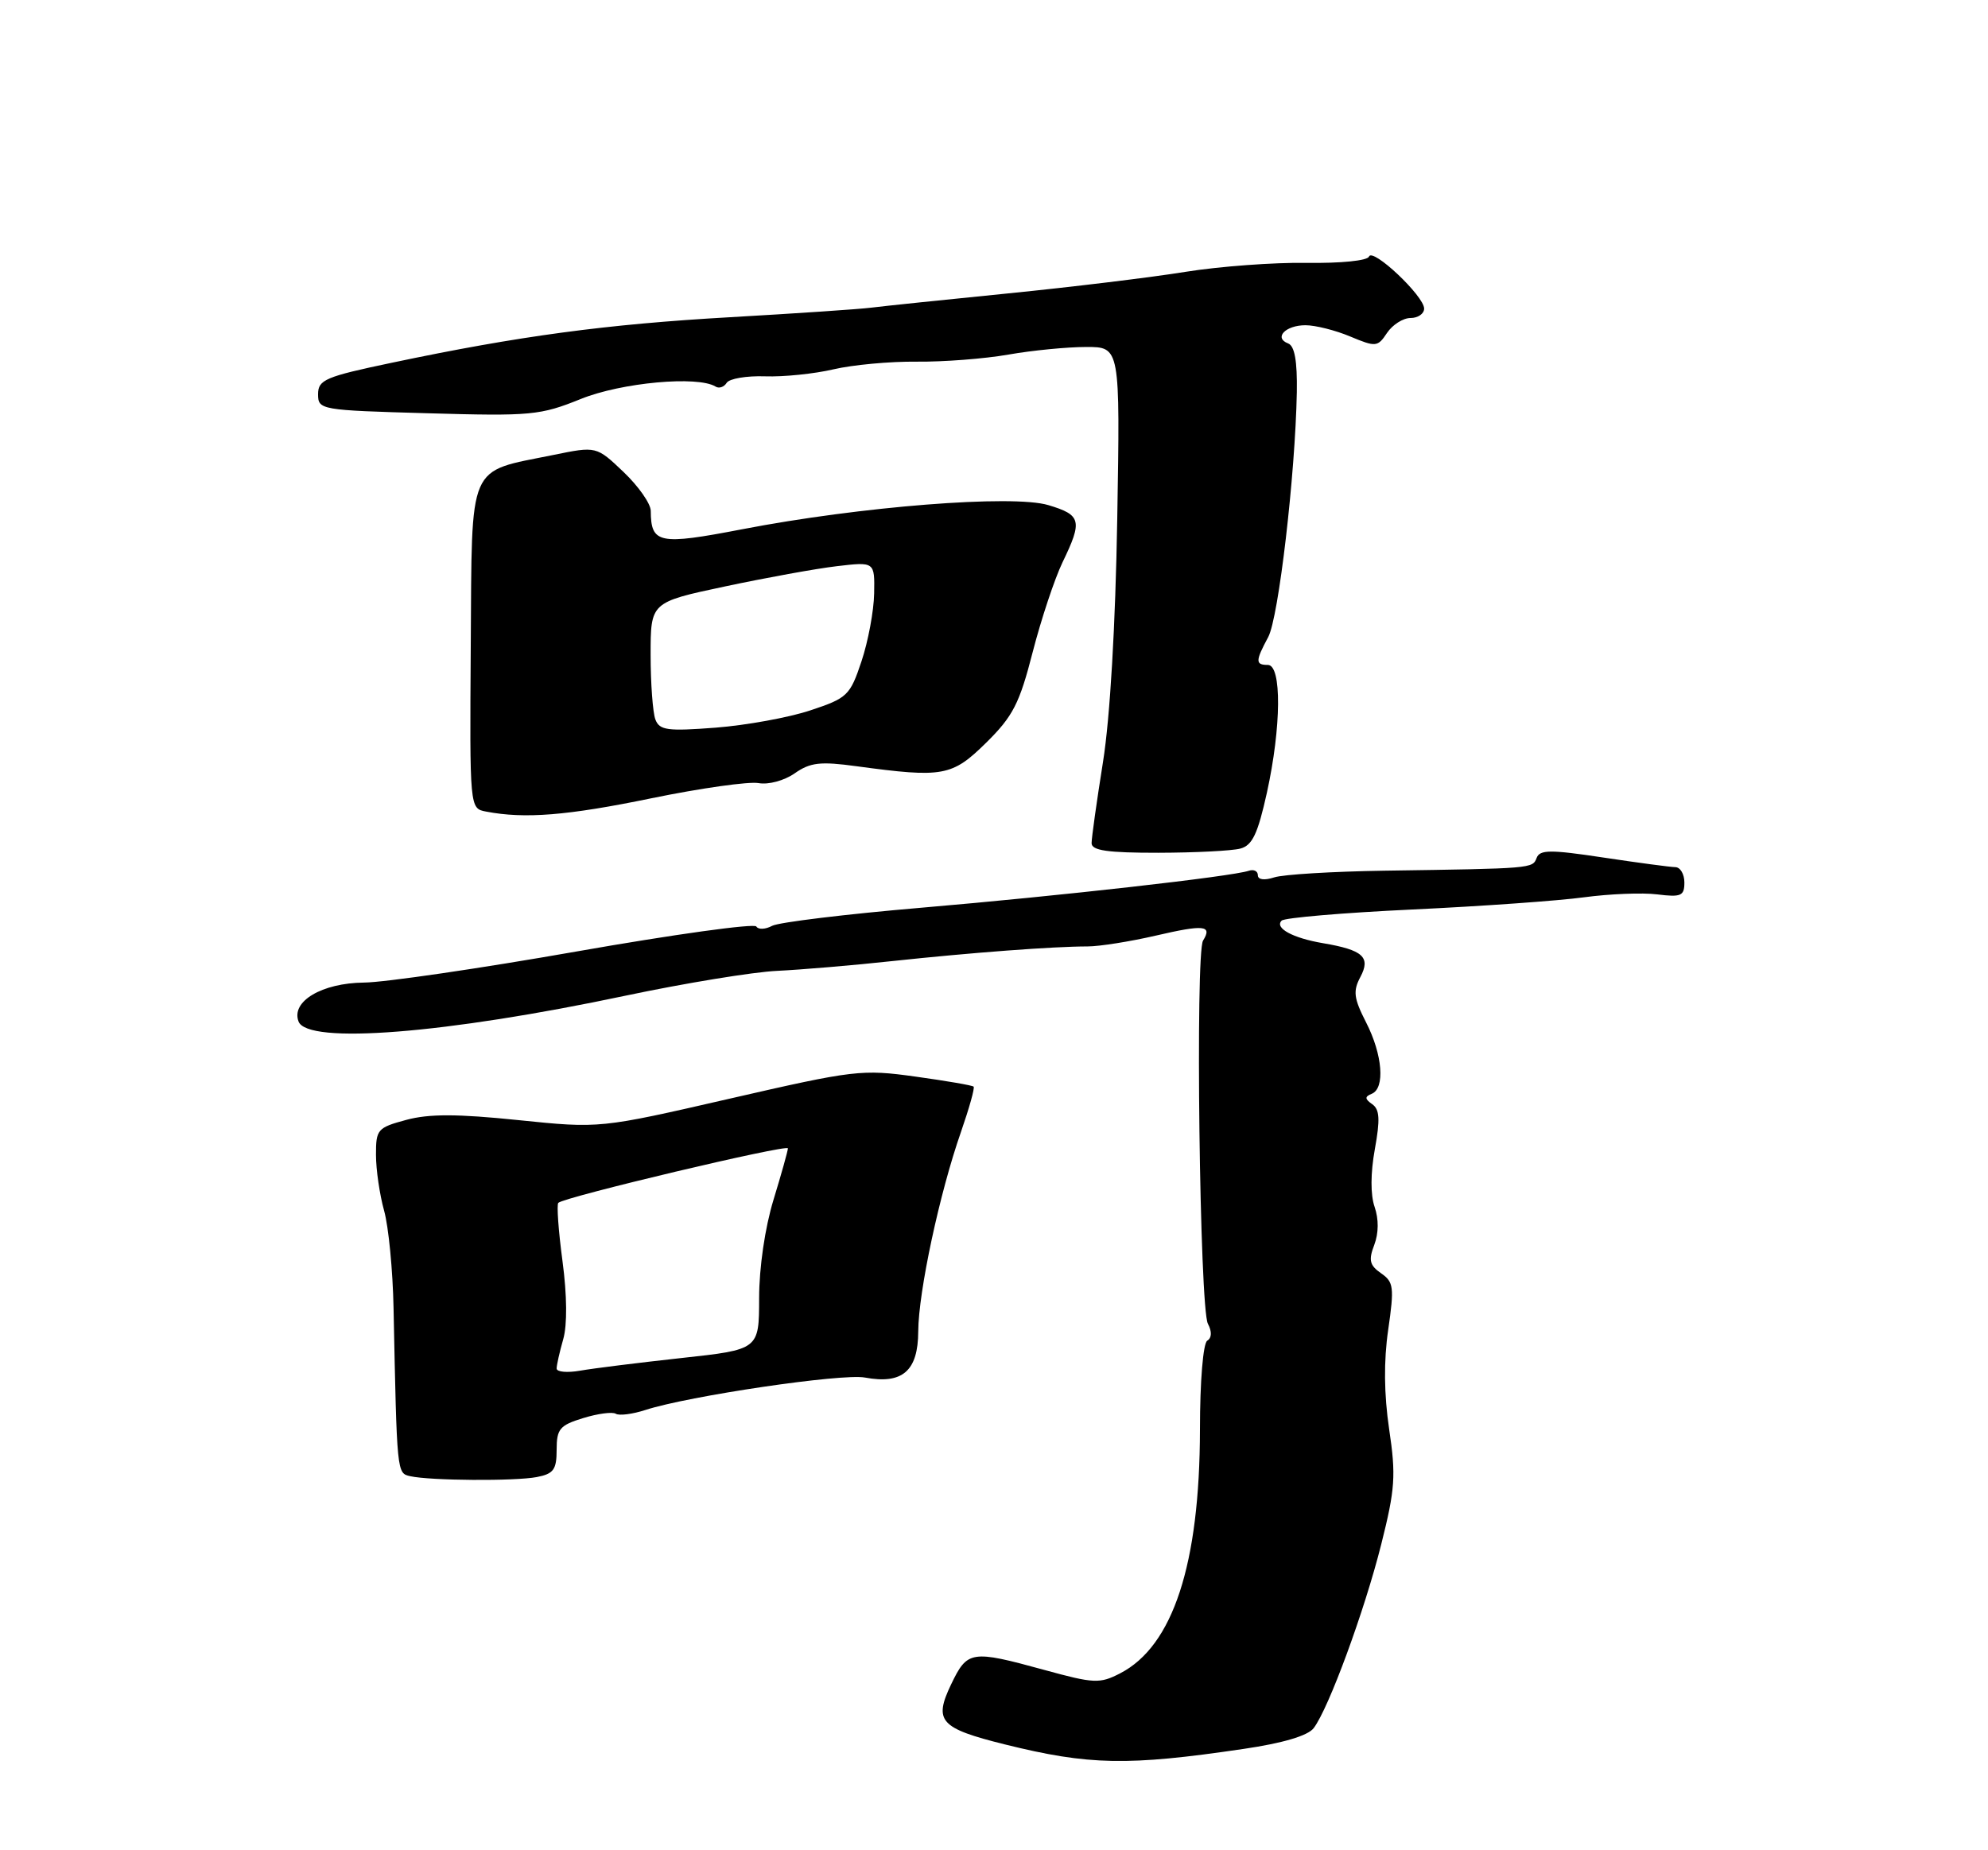 <?xml version="1.0" encoding="UTF-8" standalone="no"?>
<!DOCTYPE svg PUBLIC "-//W3C//DTD SVG 1.1//EN" "http://www.w3.org/Graphics/SVG/1.1/DTD/svg11.dtd" >
<svg xmlns="http://www.w3.org/2000/svg" xmlns:xlink="http://www.w3.org/1999/xlink" version="1.1" viewBox="0 0 275 256">
 <g >
 <path fill="currentColor"
d=" M 171.98 241.99 C 177.45 241.19 180.91 240.16 181.71 239.12 C 183.78 236.43 188.76 222.87 191.07 213.66 C 192.99 206.03 193.12 204.15 192.16 197.74 C 191.45 192.91 191.40 188.31 192.03 183.99 C 192.88 178.10 192.79 177.38 191.04 176.17 C 189.46 175.07 189.29 174.36 190.10 172.25 C 190.72 170.62 190.73 168.68 190.15 166.99 C 189.57 165.33 189.58 162.32 190.18 159.01 C 190.93 154.89 190.85 153.50 189.82 152.78 C 188.78 152.05 188.77 151.74 189.75 151.34 C 191.62 150.58 191.26 145.93 188.97 141.46 C 187.27 138.13 187.14 137.13 188.18 135.18 C 189.64 132.43 188.55 131.44 183.00 130.50 C 178.82 129.79 176.27 128.40 177.29 127.38 C 177.69 126.98 185.83 126.29 195.38 125.84 C 204.94 125.39 215.62 124.63 219.13 124.15 C 222.63 123.68 227.19 123.49 229.25 123.75 C 232.55 124.16 233.00 123.96 233.00 122.11 C 233.00 120.95 232.44 119.99 231.75 119.98 C 231.06 119.97 226.58 119.37 221.79 118.65 C 214.45 117.54 213.00 117.55 212.56 118.71 C 212.00 120.17 211.98 120.17 191.50 120.47 C 184.35 120.58 177.49 120.99 176.25 121.40 C 174.89 121.84 174.00 121.72 174.00 121.10 C 174.00 120.53 173.44 120.25 172.75 120.48 C 170.40 121.28 146.51 123.97 127.50 125.59 C 117.05 126.48 107.74 127.61 106.81 128.10 C 105.88 128.60 104.89 128.64 104.62 128.19 C 104.34 127.74 93.17 129.29 79.81 131.64 C 66.44 133.99 53.19 135.93 50.36 135.95 C 44.52 136.01 40.23 138.56 41.30 141.34 C 42.53 144.54 61.63 143.03 86.50 137.77 C 94.75 136.03 104.20 134.48 107.50 134.33 C 110.80 134.17 118.00 133.57 123.50 132.97 C 134.32 131.81 145.74 130.95 150.45 130.95 C 152.07 130.95 156.30 130.28 159.85 129.46 C 166.57 127.90 167.73 128.02 166.42 130.14 C 165.33 131.89 165.95 181.05 167.09 183.16 C 167.66 184.24 167.63 185.11 167.00 185.50 C 166.43 185.85 165.99 191.09 165.99 197.81 C 165.96 216.43 162.26 227.75 154.96 231.52 C 152.13 232.98 151.36 232.95 144.44 231.05 C 134.35 228.28 133.82 228.36 131.57 233.05 C 129.13 238.14 130.01 239.12 139.00 241.36 C 150.64 244.25 155.99 244.35 171.98 241.99 Z  M 74.25 204.37 C 76.58 203.92 77.00 203.34 77.00 200.59 C 77.00 197.71 77.43 197.20 80.67 196.21 C 82.68 195.59 84.71 195.32 85.18 195.61 C 85.65 195.90 87.49 195.67 89.27 195.09 C 95.23 193.15 116.47 190.01 119.64 190.60 C 124.84 191.57 127.00 189.70 127.02 184.21 C 127.05 178.72 129.97 165.07 132.94 156.59 C 134.07 153.33 134.86 150.53 134.68 150.35 C 134.51 150.17 130.89 149.55 126.64 148.96 C 119.23 147.93 118.18 148.05 100.95 152.01 C 82.98 156.14 82.98 156.14 71.70 154.98 C 63.26 154.11 59.34 154.10 56.20 154.95 C 52.22 156.02 52.00 156.27 52.01 159.79 C 52.01 161.83 52.52 165.30 53.13 167.50 C 53.75 169.70 54.34 175.78 54.44 181.00 C 54.91 203.97 54.89 203.83 56.75 204.25 C 59.51 204.87 71.22 204.95 74.25 204.37 Z  M 171.58 117.41 C 173.24 116.97 173.99 115.37 175.25 109.68 C 177.25 100.58 177.32 92.00 175.38 92.00 C 173.64 92.00 173.65 91.46 175.43 88.15 C 176.87 85.47 179.17 65.75 179.39 54.26 C 179.46 49.95 179.09 47.87 178.19 47.52 C 176.16 46.74 177.82 45.00 180.59 45.00 C 181.95 45.00 184.74 45.70 186.78 46.56 C 190.32 48.04 190.57 48.02 191.87 46.06 C 192.63 44.93 194.09 44.00 195.12 44.00 C 196.15 44.00 197.00 43.41 197.00 42.70 C 197.00 40.96 189.85 34.22 189.37 35.50 C 189.16 36.07 185.45 36.44 180.75 36.37 C 176.21 36.30 168.68 36.86 164.00 37.61 C 159.32 38.37 148.30 39.71 139.50 40.59 C 130.70 41.47 122.15 42.36 120.50 42.57 C 118.85 42.78 110.08 43.37 101.00 43.89 C 83.91 44.86 71.81 46.48 54.25 50.18 C 44.99 52.12 44.00 52.55 44.00 54.54 C 44.00 56.71 44.32 56.76 59.19 57.18 C 73.47 57.59 74.73 57.47 80.35 55.20 C 85.97 52.93 96.52 51.96 98.99 53.49 C 99.47 53.79 100.16 53.55 100.52 52.97 C 100.88 52.39 103.27 51.98 105.84 52.07 C 108.40 52.16 112.66 51.72 115.30 51.10 C 117.95 50.48 123.12 50.00 126.80 50.04 C 130.49 50.08 136.20 49.64 139.50 49.06 C 142.80 48.48 147.63 48.01 150.23 48.01 C 154.95 48.00 154.95 48.00 154.55 71.75 C 154.30 86.54 153.56 99.24 152.58 105.41 C 151.71 110.86 151.00 115.93 151.00 116.66 C 151.00 117.68 153.19 118.00 160.25 117.99 C 165.34 117.98 170.44 117.72 171.58 117.41 Z  M 90.11 110.45 C 96.93 109.05 103.59 108.11 104.93 108.35 C 106.30 108.60 108.48 108.01 109.93 107.00 C 112.08 105.49 113.47 105.33 118.50 106.02 C 130.47 107.64 131.69 107.42 136.43 102.75 C 140.13 99.10 141.03 97.33 142.85 90.23 C 144.02 85.69 145.88 80.09 146.98 77.80 C 149.77 72.04 149.57 71.25 145.02 69.89 C 140.09 68.41 119.03 70.07 102.66 73.23 C 91.13 75.45 90.05 75.23 90.02 70.68 C 90.01 69.68 88.31 67.26 86.25 65.30 C 82.50 61.73 82.50 61.73 76.54 62.95 C 64.56 65.39 65.30 63.67 65.12 89.38 C 64.97 111.86 64.97 111.86 67.23 112.29 C 72.58 113.32 78.48 112.85 90.11 110.45 Z  M 77.00 189.35 C 77.00 188.88 77.41 187.05 77.91 185.30 C 78.48 183.32 78.44 179.22 77.81 174.49 C 77.25 170.30 76.99 166.68 77.23 166.43 C 78.05 165.62 109.00 158.27 108.99 158.89 C 108.99 159.22 108.09 162.43 107.00 166.00 C 105.82 169.86 105.01 175.39 105.01 179.61 C 105.00 186.73 105.00 186.73 94.25 187.90 C 88.34 188.55 82.04 189.33 80.25 189.65 C 78.46 189.96 77.00 189.83 77.00 189.35 Z  M 90.66 99.55 C 90.30 98.61 90.00 94.57 90.00 90.59 C 90.00 83.33 90.00 83.33 100.25 81.15 C 105.89 79.95 112.86 78.68 115.75 78.34 C 121.00 77.72 121.00 77.72 120.92 82.11 C 120.88 84.52 120.09 88.75 119.17 91.50 C 117.59 96.24 117.22 96.59 112.09 98.29 C 109.12 99.28 103.23 100.35 99.00 100.68 C 92.33 101.19 91.23 101.05 90.66 99.55 Z "/>
</g>
</svg>